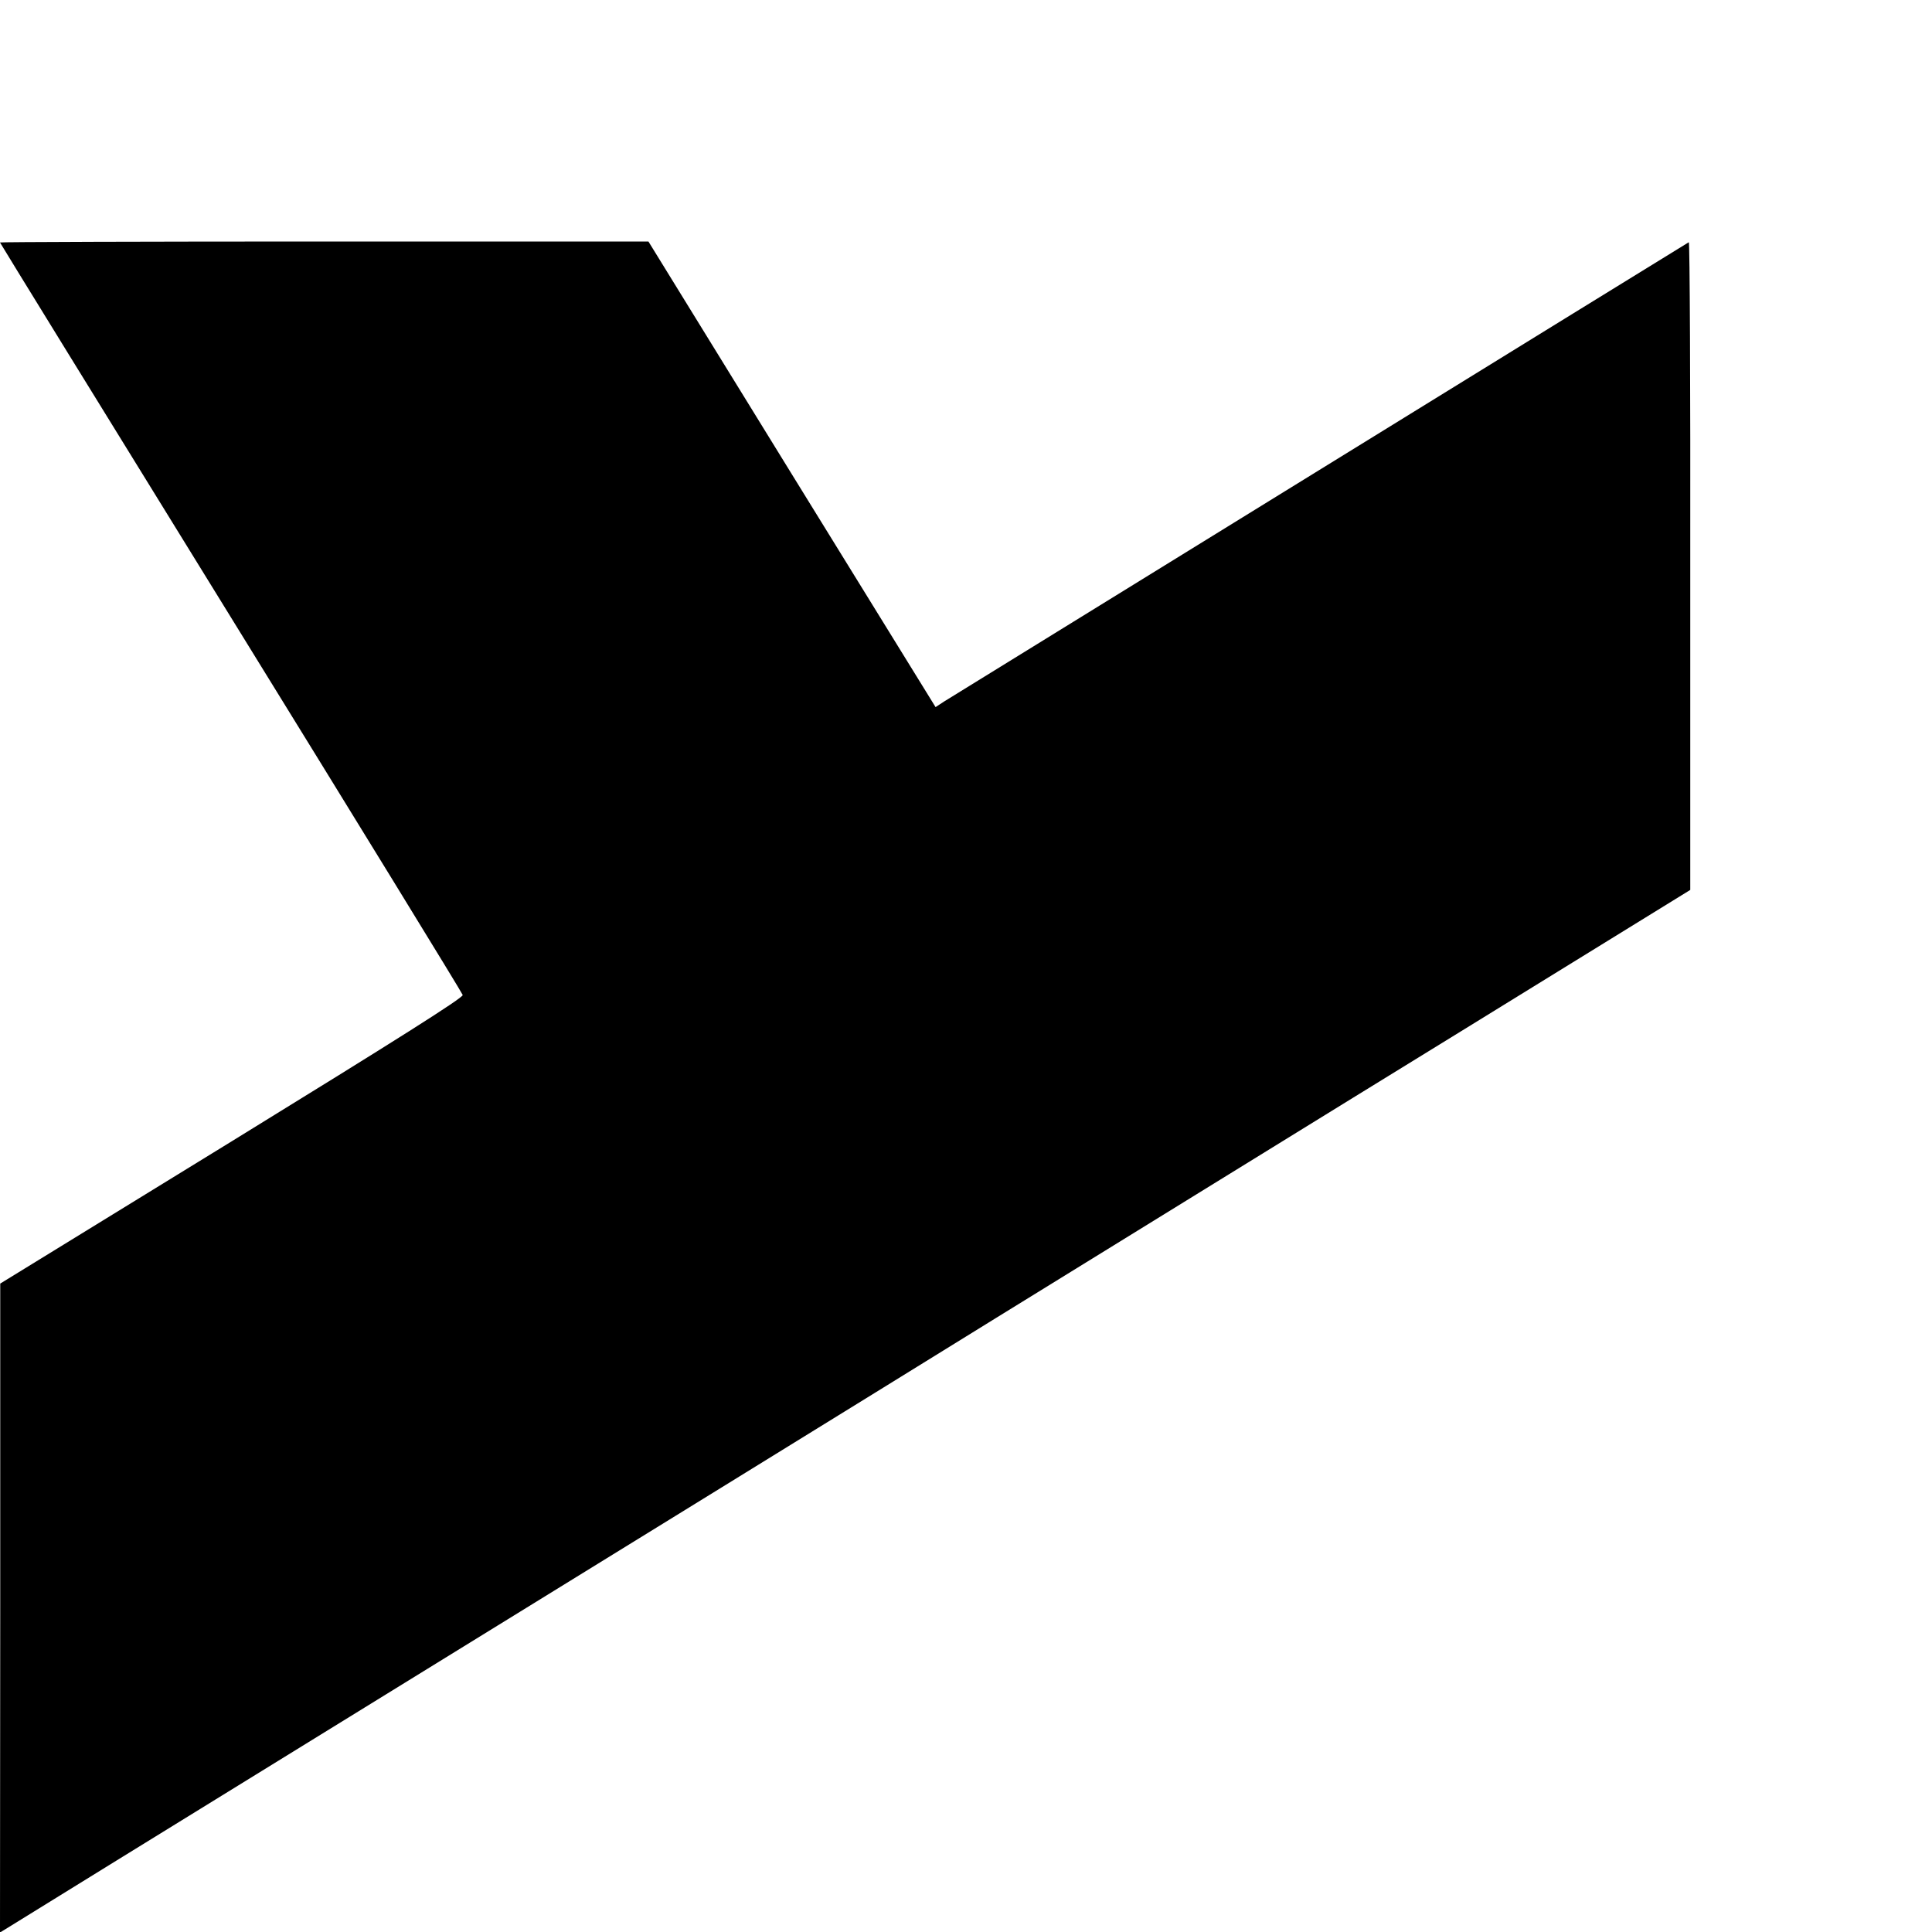 <?xml version="1.0" standalone="no"?>
<!DOCTYPE svg PUBLIC "-//W3C//DTD SVG 20010904//EN"
 "http://www.w3.org/TR/2001/REC-SVG-20010904/DTD/svg10.dtd">
<svg version="1.0" xmlns="http://www.w3.org/2000/svg"
 width="16pt" height="16pt" viewBox="0 0 16 16"
 preserveAspectRatio="xMidYMid meet">
<g transform="translate(0,16) scale(0.002,-0.002)"
fill="#000000" stroke="none">
<path d="M0 6996 c0 -2 430 -700 956 -1552 526 -852 958 -1556 960 -1564 3
-11 -276 -187 -955 -605 l-960 -590 0 -1344 -1 -1343 23 14 c12 8 722 446
1577 973 855 527 1992 1228 2525 1558 534 329 1398 863 1922 1185 l952 587 0
1343 c1 739 -2 1341 -6 1339 -13 -7 -3045 -1878 -3084 -1902 l-35 -23 -595
964 -594 964 -1342 0 c-739 0 -1343 -2 -1343 -4z"/>
</g>
</svg>

